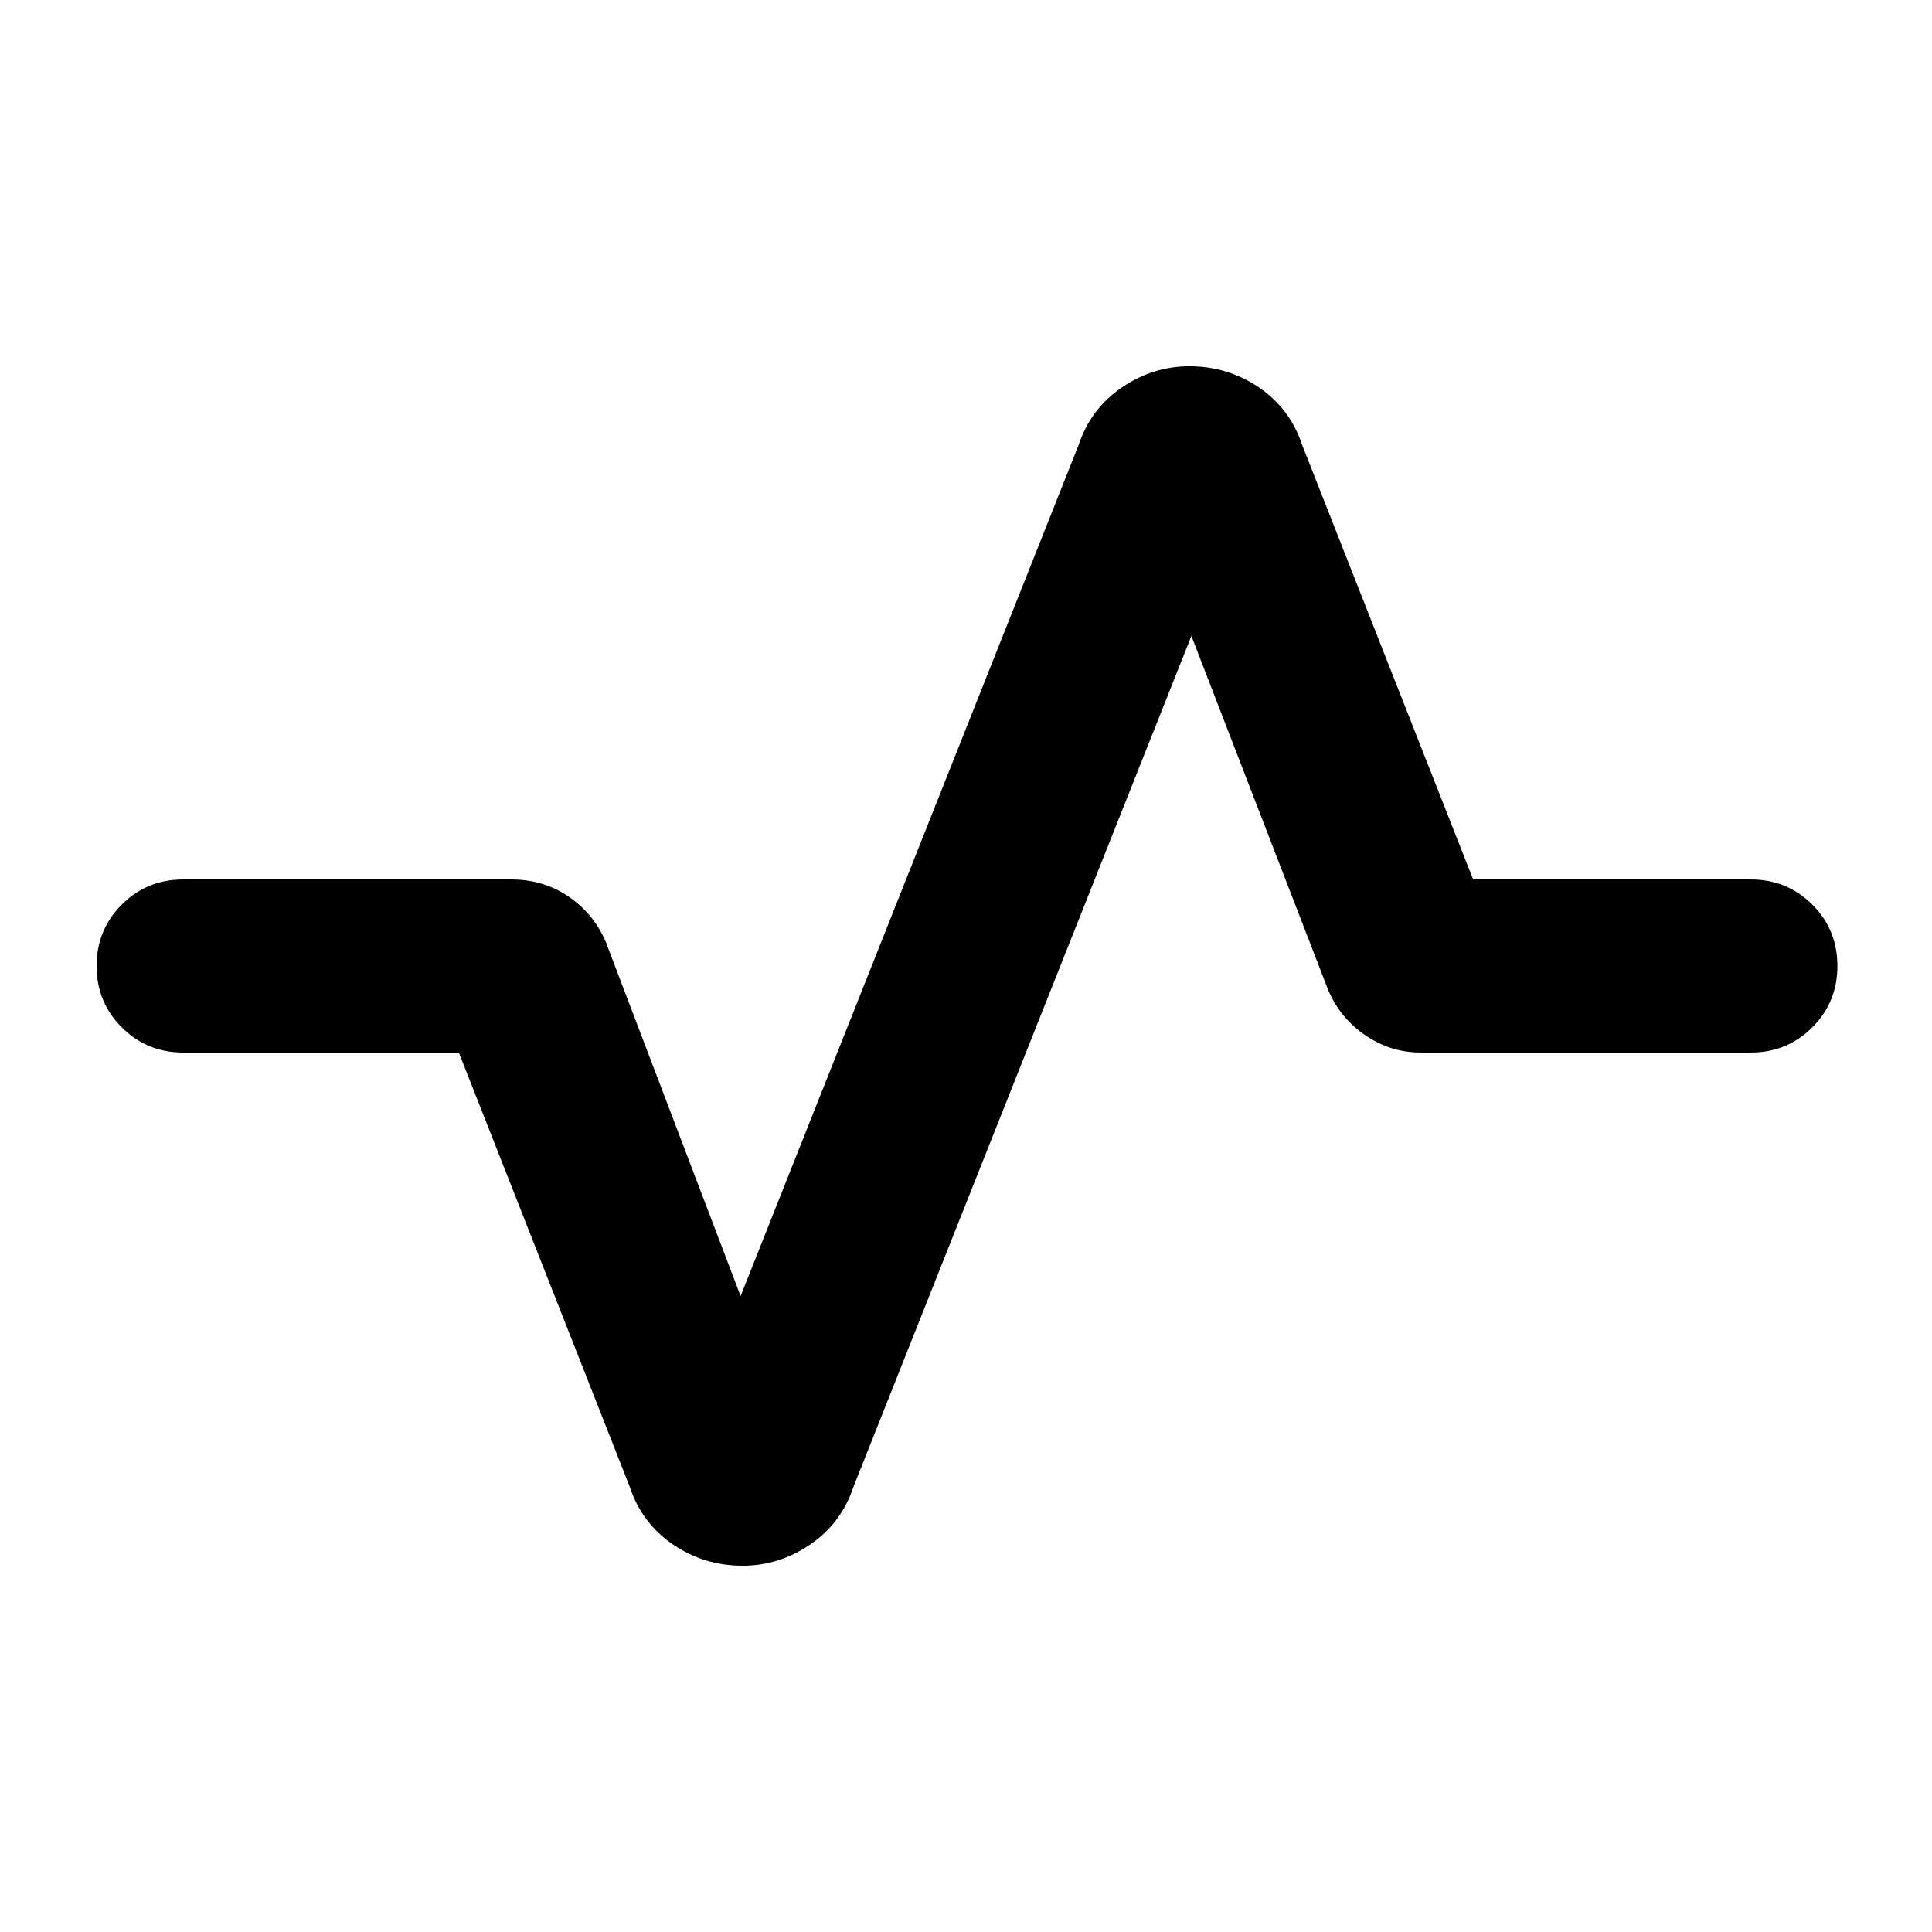 <svg xmlns="http://www.w3.org/2000/svg" height="24" width="24"><path d="M9.225 19.45q-.475 0-.862-.262-.388-.263-.538-.713l-2.125-5.4H2.275q-.45 0-.762-.313Q1.2 12.45 1.2 12t.313-.763q.312-.312.762-.312H6.35q.4 0 .712.212.313.213.463.563L9.2 16.1l4.2-10.575q.15-.45.538-.713.387-.262.837-.262.475 0 .863.262.387.263.537.713l2.125 5.4h3.45q.45 0 .763.312.312.313.312.763t-.312.762q-.313.313-.763.313h-4.1q-.375 0-.687-.213-.313-.212-.463-.562l-1.7-4.4-4.2 10.575q-.15.45-.538.713-.387.262-.837.262Z"/></svg>